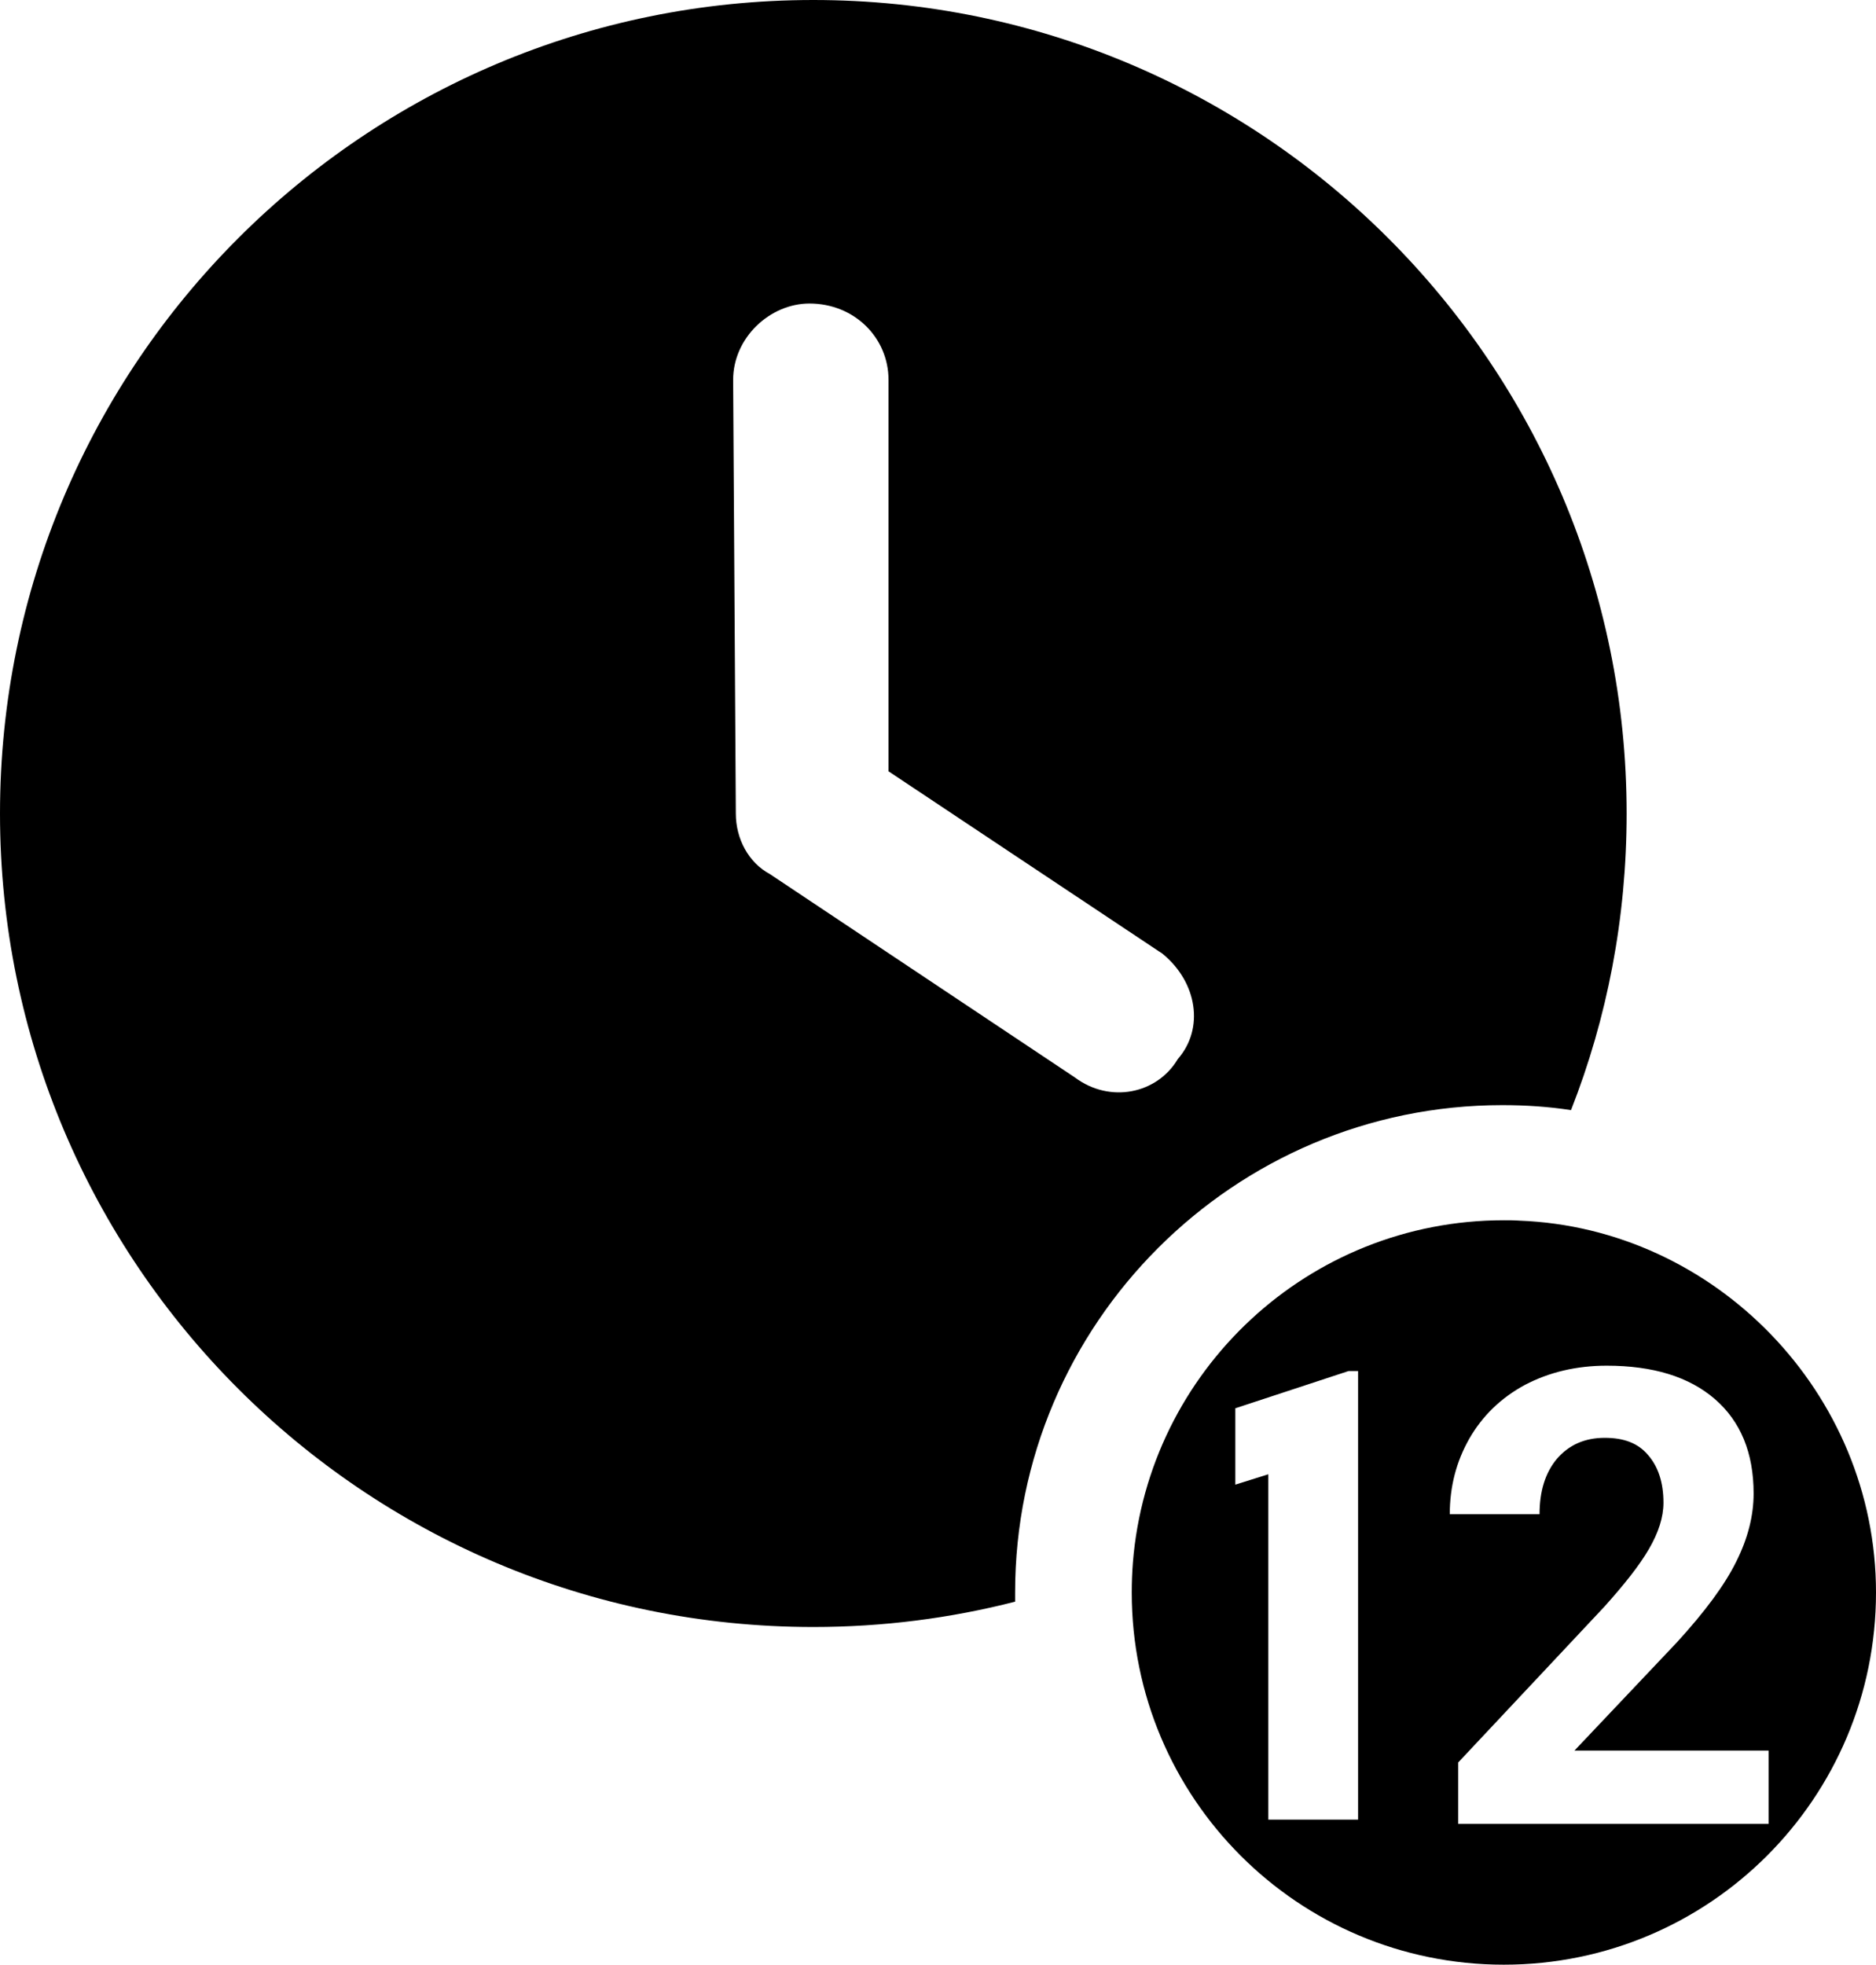 <svg xmlns="http://www.w3.org/2000/svg" viewBox="0 0 489 512"><path d="M212 0C94.9 0 0 94.9 0 212s94.9 212 212 212c18.2 0 35.8-2.3 52.6-6.6c0-.8 0-1.6 0-2.4c0-70 57-127 127-127c6.1 0 12.1 .4 17.9 1.3c9.4-23.9 14.5-50 14.5-77.3C424 94.9 329 0 212 0zM307 276c-5.4 9.1-17.7 11.6-26.8 4.8l-79.5-53c-5.6-3-8.9-9.2-8.9-15.8l-.7-113c0-11 9.6-19.9 19.9-19.9c11.7 0 20.6 8.9 20.6 19.9v102l70.6 47c.3 .2 .7 .4 1 .7C312 256 314 268 307 276zM489 415c0 53.6-43.4 97-97 97s-97-43.4-97-97c0-2.6 .1-5.2 .3-7.8c4-49.9 45.7-89.2 96.7-89.2c1.3 0 2.7 0 4 .1C447 320 489 363 489 415zM354 370v-12.7h-2.5L322 367v19.9l8.6-2.7v3.2v86.8H354v-105H354zM461 475v-18.8h-50.6l26.7-28.2c7.4-8.1 12.5-15 15.5-21.1c3-6 4.5-11.9 4.5-17.7c0-10.6-3.4-18.8-10.1-24.6c-6.7-5.8-16.1-8.7-28.2-8.7c-7.9 0-15 1.7-21.3 5c-6.3 3.4-11.1 8.1-14.5 14c-3.4 6-5.1 12.5-5.1 19.7h23.4c0-6 1.5-10.8 4.5-14.4c3.1-3.6 7.2-5.5 12.5-5.5c5 0 8.7 1.4 11.3 4.5c2.6 3 4 7.1 4 12.4c0 3.8-1.3 7.8-3.8 12.1c-2.5 4.3-6.4 9.2-11.6 15l-38.1 40.6v16h80.9V475z"/></svg>